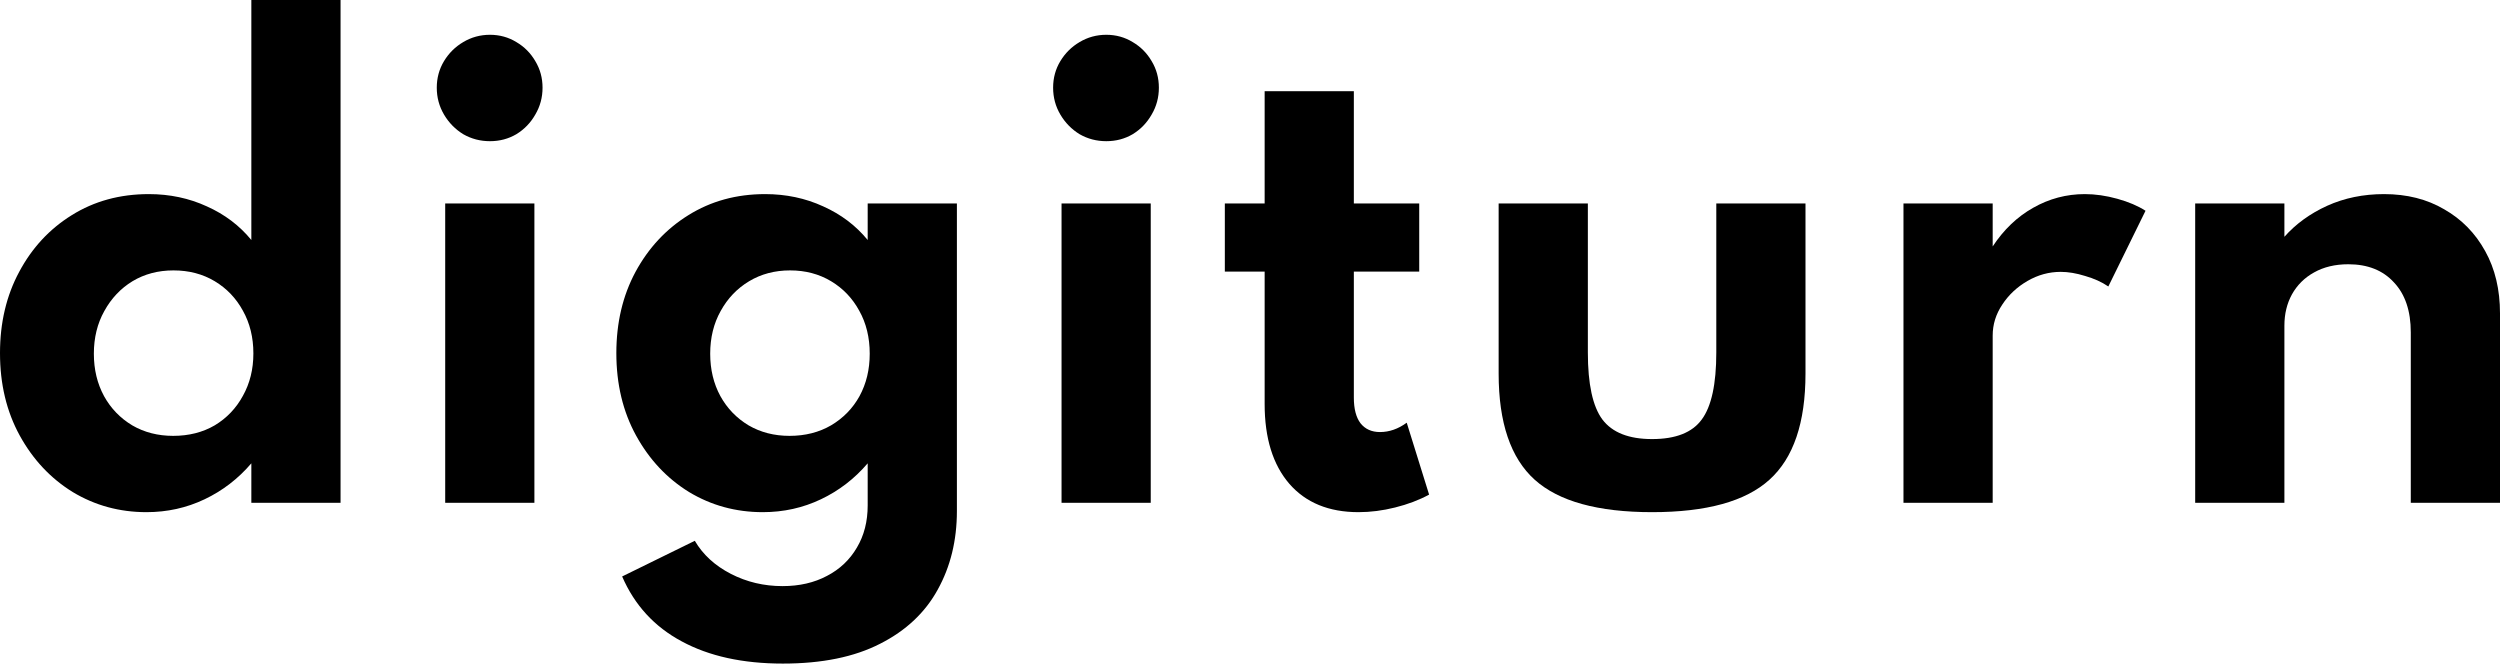 <svg width="162" height="43" viewBox="0 0 162 43" fill="none" xmlns="http://www.w3.org/2000/svg">
<path d="M9.49 33.188C7.745 33.188 6.151 32.752 4.707 31.881C3.276 30.997 2.134 29.778 1.28 28.225C0.427 26.671 0 24.891 0 22.883C0 20.913 0.414 19.157 1.243 17.617C2.071 16.063 3.207 14.838 4.651 13.942C6.107 13.033 7.77 12.578 9.641 12.578C10.996 12.578 12.252 12.843 13.406 13.374C14.561 13.891 15.522 14.617 16.287 15.552V0H22.068V32.581H16.287V30.024C15.434 31.022 14.423 31.799 13.256 32.354C12.088 32.91 10.833 33.188 9.49 33.188ZM11.222 28.244C12.239 28.244 13.137 28.016 13.915 27.562C14.693 27.094 15.302 26.457 15.741 25.648C16.193 24.84 16.419 23.925 16.419 22.902C16.419 21.866 16.193 20.944 15.741 20.136C15.302 19.328 14.693 18.69 13.915 18.223C13.137 17.756 12.245 17.522 11.241 17.522C10.249 17.522 9.364 17.756 8.586 18.223C7.82 18.69 7.212 19.334 6.76 20.155C6.308 20.963 6.082 21.885 6.082 22.921C6.082 23.944 6.302 24.859 6.741 25.667C7.18 26.463 7.789 27.094 8.567 27.562C9.346 28.016 10.231 28.244 11.222 28.244Z" fill="black"/>
<path d="M28.849 32.581V13.184H34.629V32.581H28.849ZM31.749 9.149C31.121 9.149 30.544 8.998 30.016 8.695C29.502 8.379 29.087 7.956 28.773 7.426C28.46 6.895 28.303 6.314 28.303 5.683C28.303 5.051 28.46 4.477 28.773 3.959C29.087 3.441 29.502 3.031 30.016 2.728C30.544 2.412 31.121 2.254 31.749 2.254C32.376 2.254 32.947 2.412 33.462 2.728C33.977 3.031 34.385 3.441 34.686 3.959C35 4.477 35.157 5.051 35.157 5.683C35.157 6.314 35 6.895 34.686 7.426C34.385 7.956 33.977 8.379 33.462 8.695C32.947 8.998 32.376 9.149 31.749 9.149Z" fill="black"/>
<path d="M50.728 43C48.13 43 45.945 42.52 44.175 41.56C42.405 40.613 41.119 39.212 40.315 37.355L45.023 35.044C45.55 35.941 46.328 36.654 47.358 37.185C48.387 37.715 49.504 37.98 50.709 37.98C51.801 37.98 52.761 37.759 53.59 37.317C54.419 36.888 55.065 36.275 55.529 35.48C55.994 34.697 56.226 33.788 56.226 32.752V30.024C55.373 31.022 54.362 31.799 53.195 32.354C52.027 32.91 50.772 33.188 49.429 33.188C47.684 33.188 46.09 32.752 44.646 31.881C43.215 30.997 42.073 29.778 41.219 28.225C40.365 26.671 39.939 24.891 39.939 22.883C39.939 20.913 40.353 19.157 41.181 17.617C42.023 16.063 43.165 14.838 44.608 13.942C46.065 13.033 47.721 12.578 49.579 12.578C50.935 12.578 52.19 12.843 53.345 13.374C54.5 13.891 55.46 14.617 56.226 15.552V13.184H62.007V33.112C62.007 35.019 61.592 36.717 60.764 38.208C59.948 39.698 58.705 40.866 57.036 41.712C55.366 42.571 53.264 43 50.728 43ZM51.161 28.244C52.178 28.244 53.075 28.016 53.854 27.562C54.644 27.094 55.26 26.463 55.699 25.667C56.138 24.859 56.358 23.944 56.358 22.921C56.358 21.872 56.132 20.944 55.68 20.136C55.241 19.328 54.632 18.69 53.854 18.223C53.075 17.756 52.19 17.522 51.199 17.522C50.207 17.522 49.322 17.756 48.544 18.223C47.765 18.69 47.15 19.334 46.698 20.155C46.246 20.963 46.021 21.885 46.021 22.921C46.021 23.944 46.24 24.859 46.68 25.667C47.119 26.463 47.728 27.094 48.506 27.562C49.284 28.016 50.169 28.244 51.161 28.244Z" fill="black"/>
<path d="M68.788 32.581V13.184H74.568V32.581H68.788ZM71.687 9.149C71.06 9.149 70.482 8.998 69.955 8.695C69.44 8.379 69.026 7.956 68.712 7.426C68.398 6.895 68.242 6.314 68.242 5.683C68.242 5.051 68.398 4.477 68.712 3.959C69.026 3.441 69.44 3.031 69.955 2.728C70.482 2.412 71.06 2.254 71.687 2.254C72.315 2.254 72.886 2.412 73.401 2.728C73.915 3.031 74.323 3.441 74.625 3.959C74.939 4.477 75.095 5.051 75.095 5.683C75.095 6.314 74.939 6.895 74.625 7.426C74.323 7.956 73.915 8.379 73.401 8.695C72.886 8.998 72.315 9.149 71.687 9.149Z" fill="black"/>
<path d="M88.031 33.188C86.11 33.188 84.616 32.575 83.549 31.35C82.482 30.113 81.949 28.389 81.949 26.179V17.598H79.369V13.184H81.949V5.91H87.729V13.184H91.966V17.598H87.729V25.762C87.729 26.495 87.874 27.05 88.162 27.429C88.464 27.808 88.884 27.997 89.424 27.997C90.026 27.997 90.604 27.795 91.156 27.391L92.606 32.051C91.953 32.405 91.219 32.682 90.403 32.885C89.6 33.087 88.809 33.188 88.031 33.188Z" fill="black"/>
<path d="M107.054 33.188C103.54 33.188 101.004 32.487 99.447 31.085C97.891 29.683 97.112 27.391 97.112 24.209V13.184H102.893V22.845C102.893 24.891 103.207 26.337 103.835 27.183C104.475 28.029 105.548 28.452 107.054 28.452C108.586 28.452 109.659 28.029 110.274 27.183C110.902 26.337 111.216 24.891 111.216 22.845V13.184H116.996V24.209C116.996 27.391 116.218 29.683 114.661 31.085C113.117 32.487 110.582 33.188 107.054 33.188Z" fill="black"/>
<path d="M123.345 32.581V13.184H129.126V15.969C129.841 14.883 130.714 14.049 131.743 13.468C132.785 12.875 133.902 12.578 135.095 12.578C135.773 12.578 136.475 12.679 137.204 12.881C137.932 13.083 138.54 13.342 139.03 13.658L136.62 18.564C136.193 18.273 135.691 18.046 135.114 17.882C134.549 17.705 134.021 17.617 133.532 17.617C132.779 17.617 132.063 17.812 131.385 18.204C130.707 18.595 130.161 19.107 129.747 19.738C129.333 20.357 129.126 21.026 129.126 21.746V32.581H123.345Z" fill="black"/>
<path d="M142.248 32.581V13.184H148.029V15.344C148.769 14.51 149.692 13.841 150.797 13.336C151.914 12.831 153.144 12.578 154.487 12.578C155.968 12.578 157.268 12.906 158.385 13.563C159.515 14.207 160.4 15.11 161.04 16.272C161.68 17.421 162 18.766 162 20.307V32.581H156.219V21.538C156.219 20.149 155.855 19.069 155.127 18.299C154.412 17.516 153.426 17.124 152.171 17.124C151.318 17.124 150.577 17.301 149.949 17.655C149.334 17.996 148.857 18.469 148.518 19.075C148.192 19.669 148.029 20.345 148.029 21.102V32.581H142.248Z" fill="black"/>
</svg>
